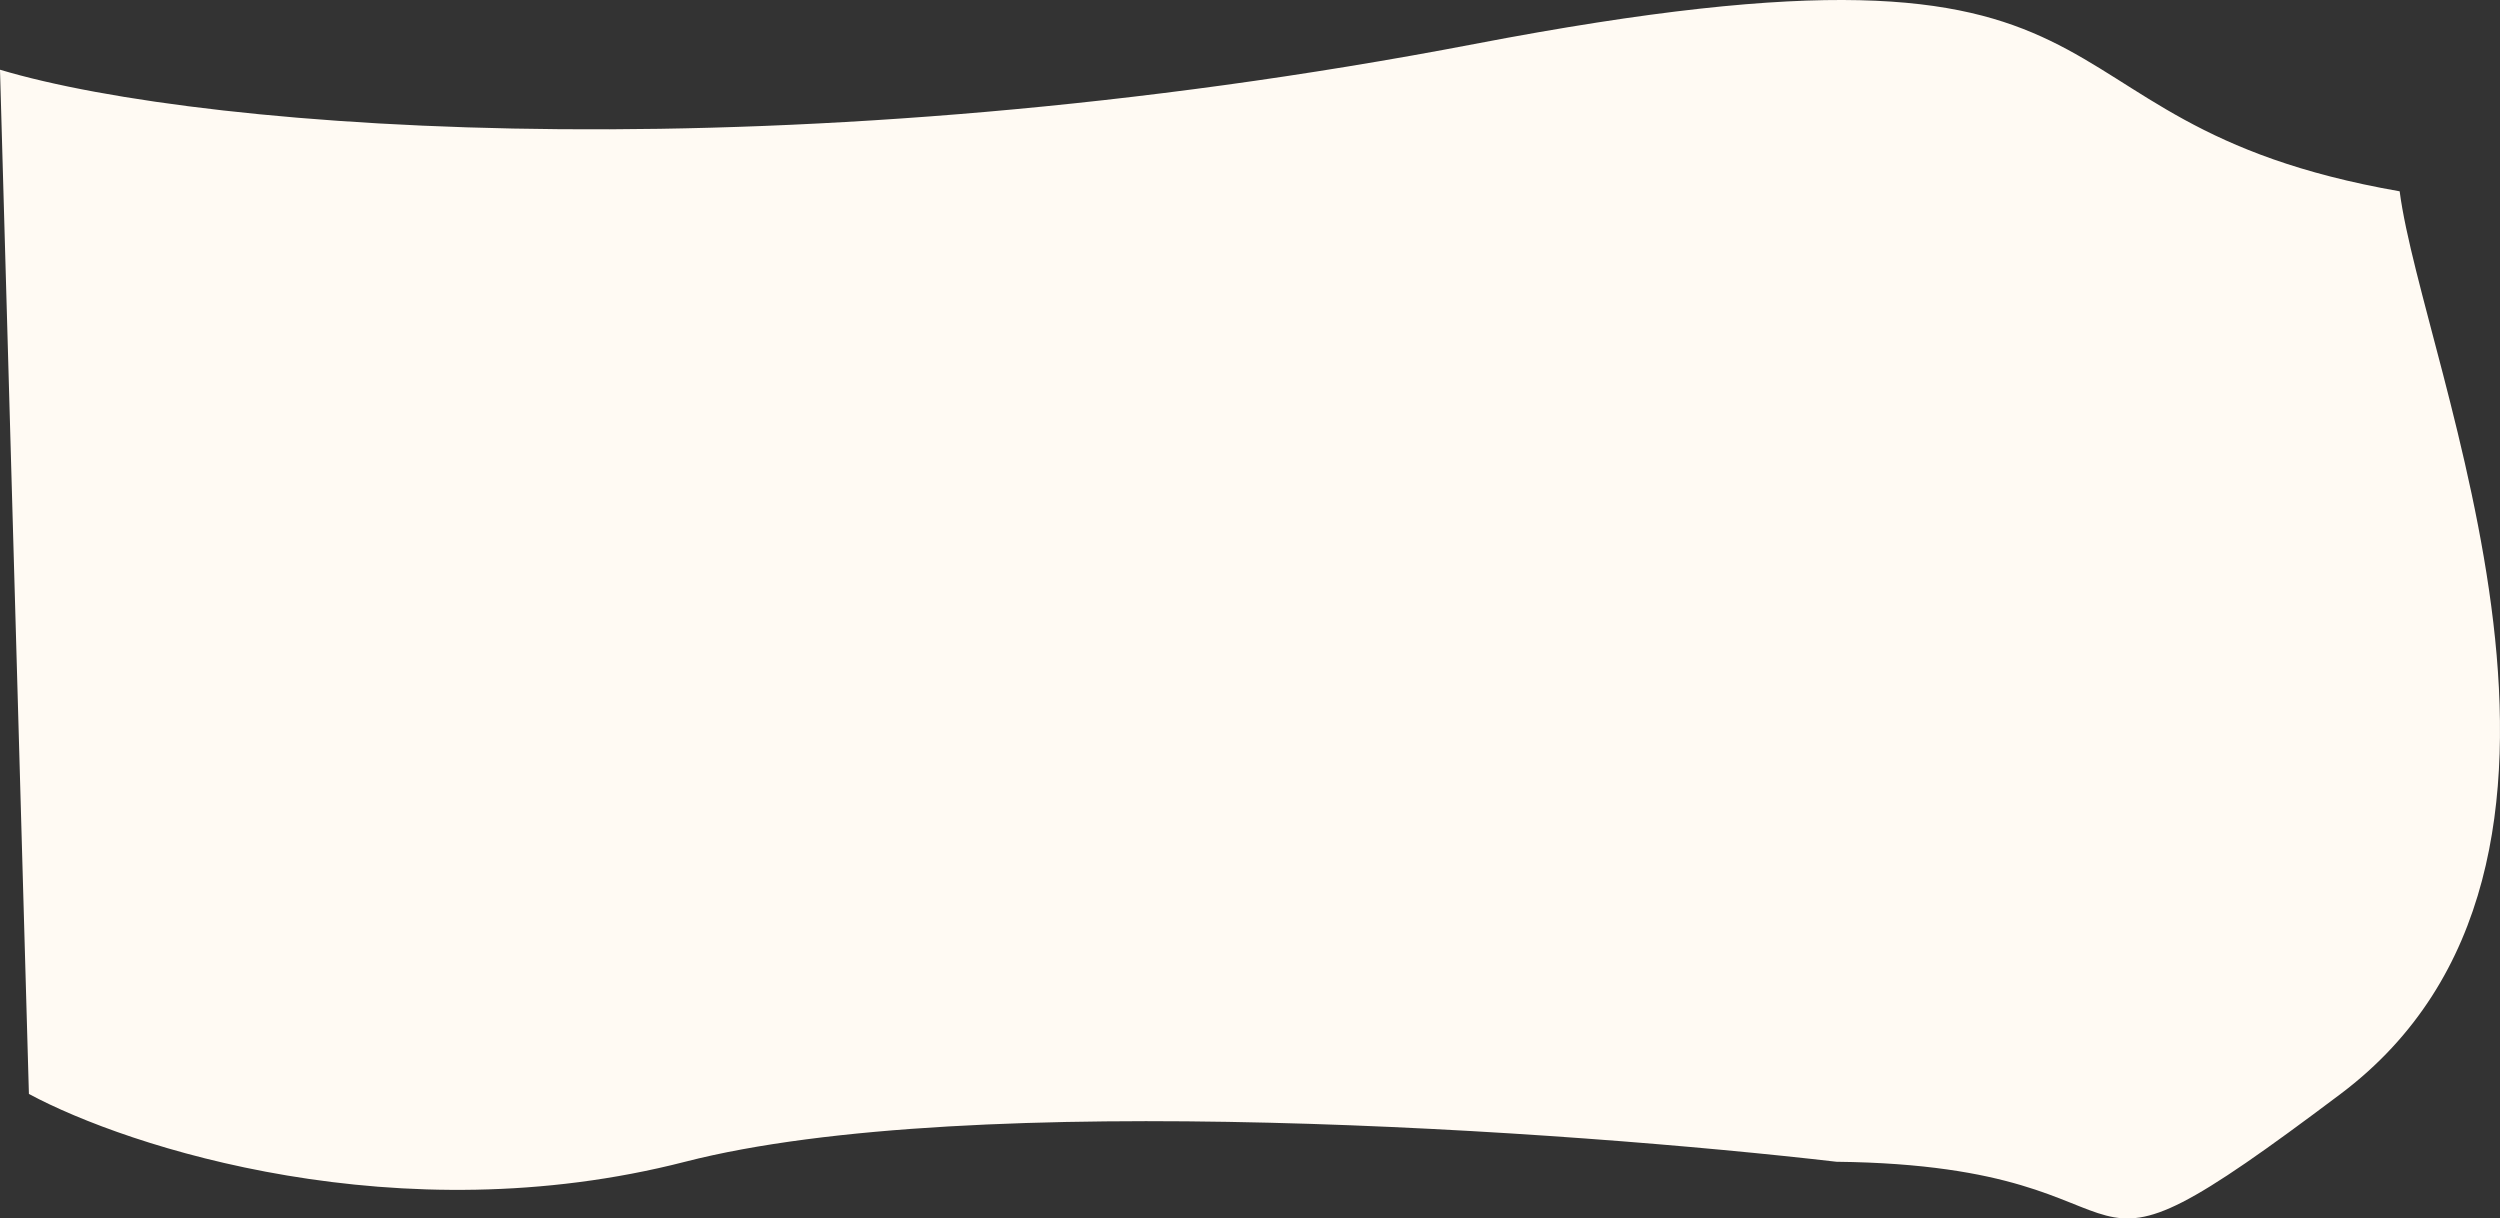 <svg width="872" height="425" viewBox="0 0 872 425" fill="none" xmlns="http://www.w3.org/2000/svg">
<rect x="0" y="0" width="872" height="425" fill="#333333" stroke="none"/>
<path d="M238.955 405.223C139.18 430.862 44.789 400.25 10.084 381.569L0 24.315C72.917 46.138 276.999 60.83 514.302 15.343C759.855 -31.727 696.708 42.264 837.001 66.728C844.965 128.142 923.008 301.36 816.394 381.569C709.78 461.777 763.542 406.594 640.576 405.223C548.297 394.539 338.731 379.583 238.955 405.223Z" fill="#FFFAF3"/>
</svg>
